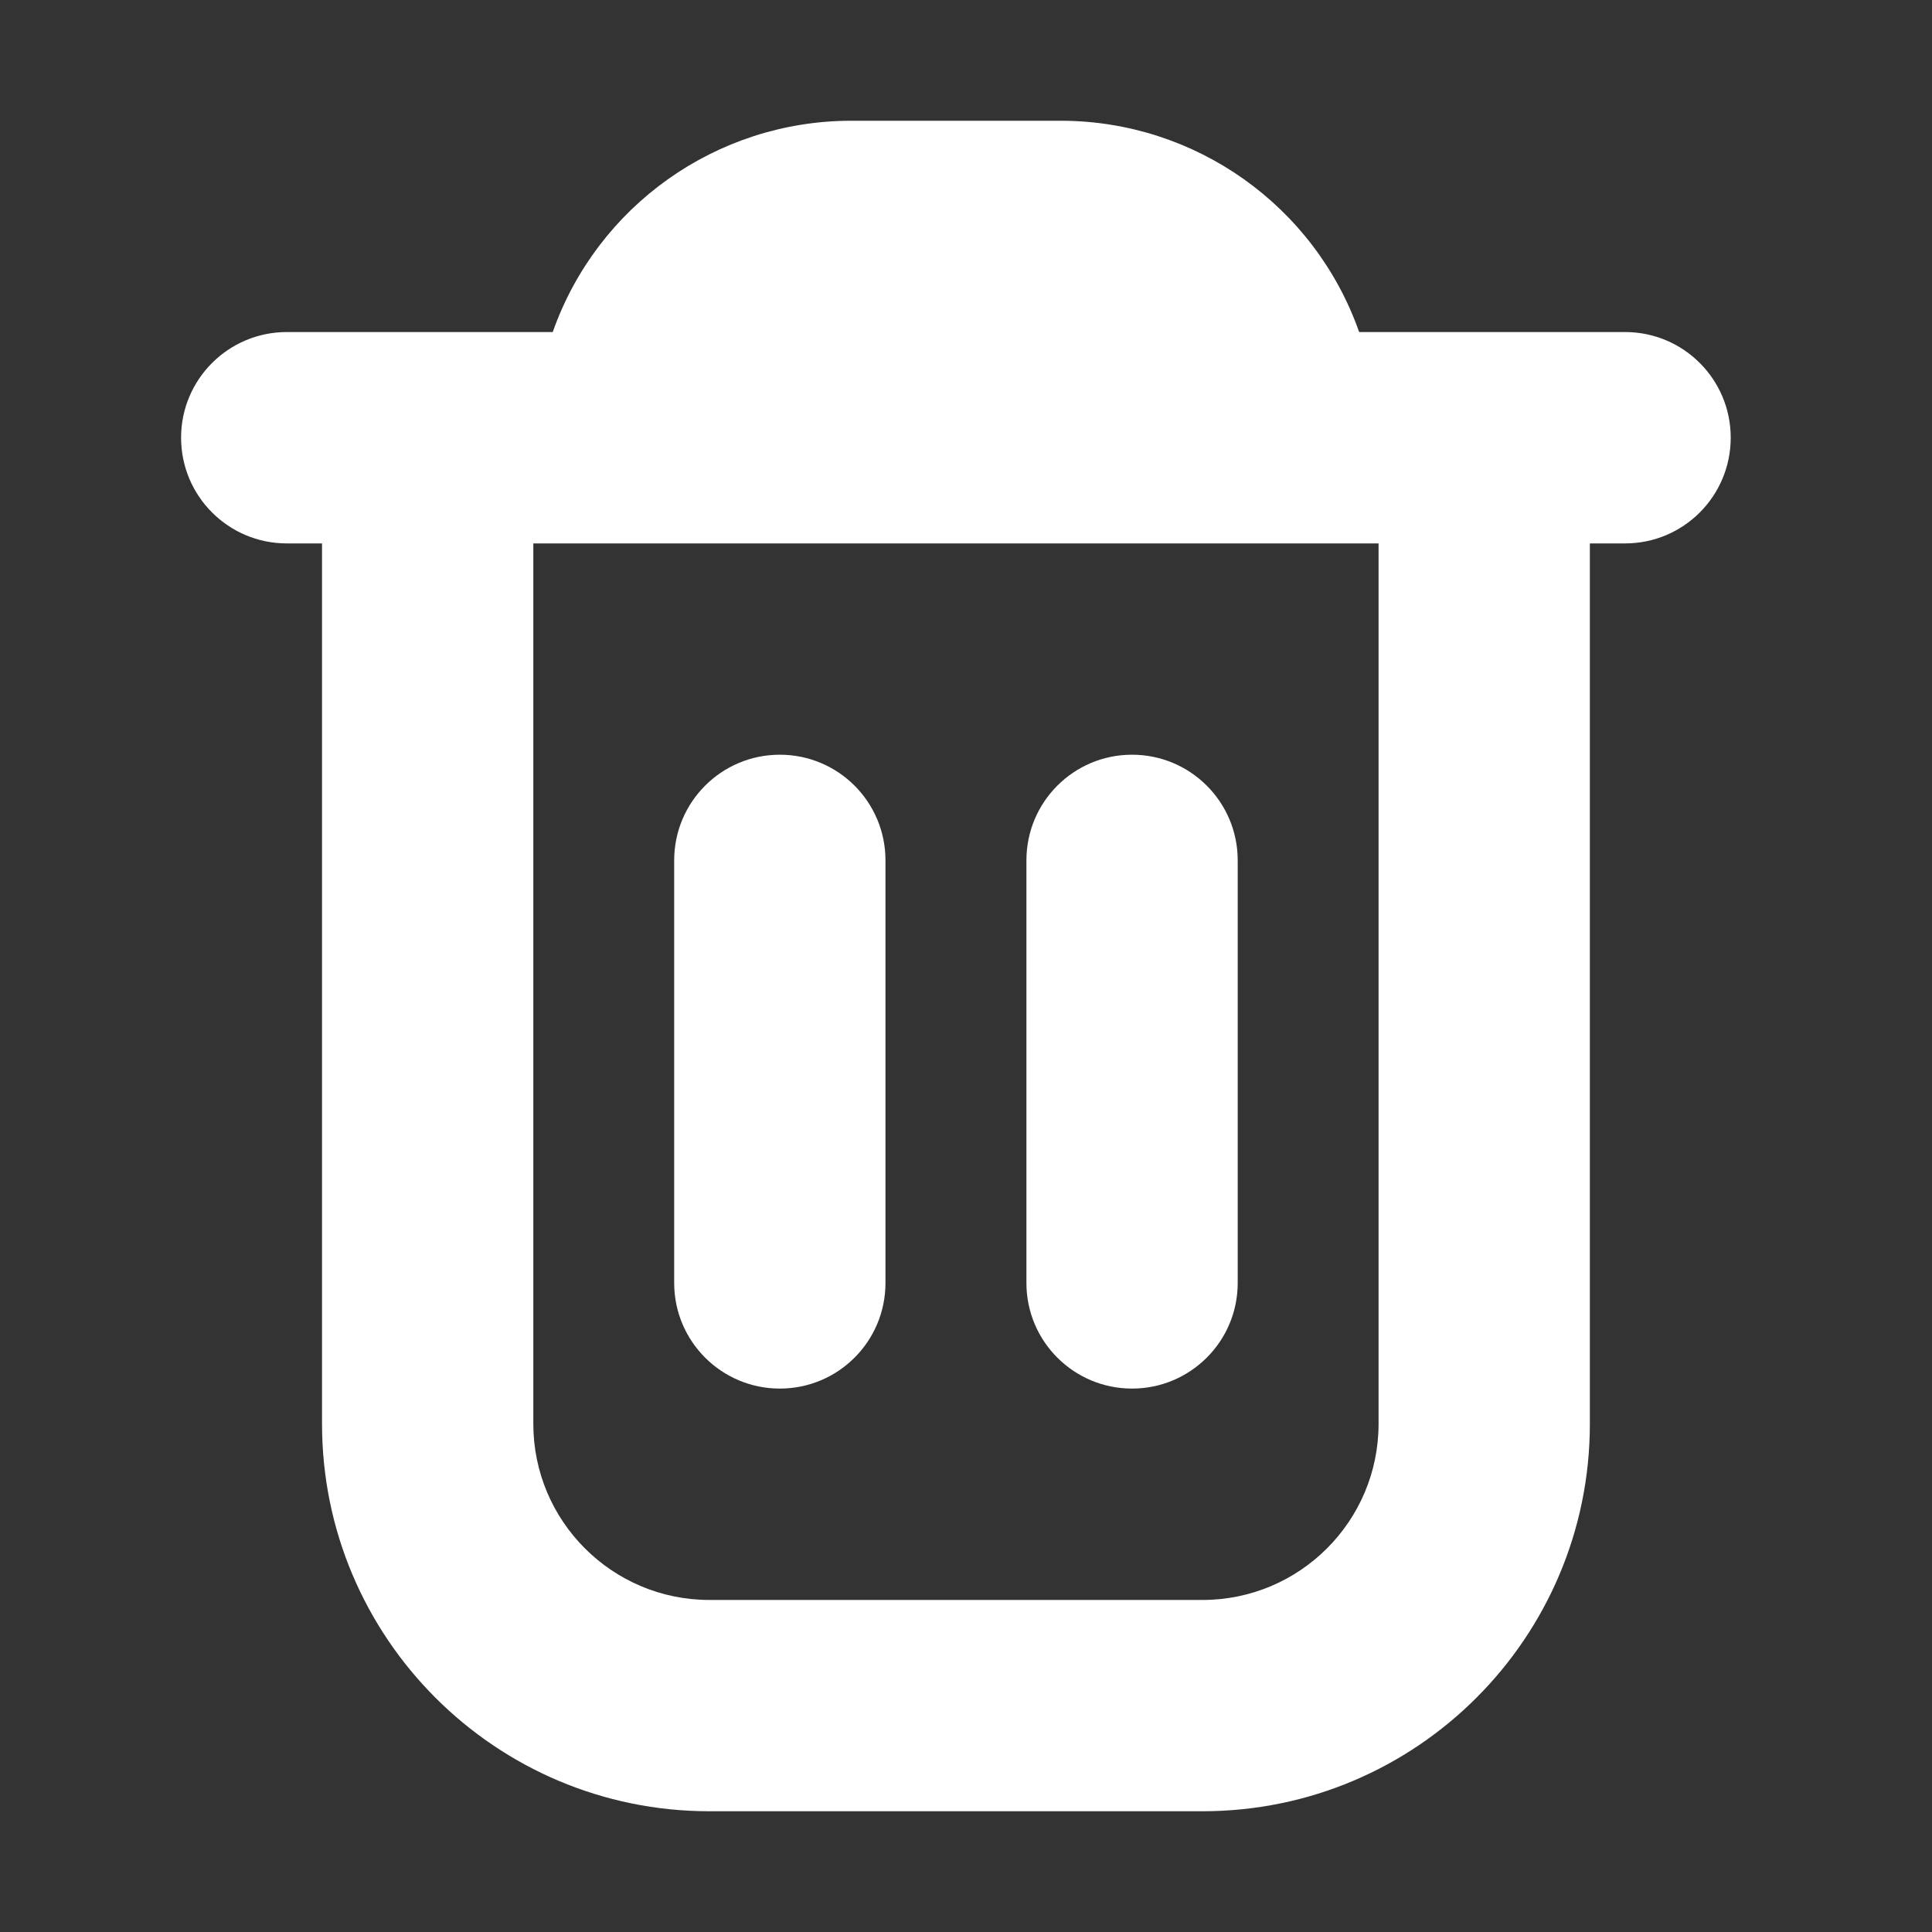 <svg width="22" height="22" viewBox="0 0 22 22" fill="none" xmlns="http://www.w3.org/2000/svg">
<rect x="0" y="0" width="22" height="22" fill="#333333" stroke="none"/>
<path fill-rule="evenodd" clip-rule="evenodd" d="M19.708 4.984C19.708 4.32 19.17 3.781 18.505 3.781H15.477C14.97 2.343 13.613 1.38 12.089 1.375H9.682C8.158 1.38 6.801 2.343 6.294 3.781H3.266C2.601 3.781 2.062 4.32 2.062 4.984C2.062 5.649 2.601 6.188 3.266 6.188H3.667V16.214C3.667 18.65 5.642 20.625 8.078 20.625H13.693C16.129 20.625 18.104 18.65 18.104 16.214V6.188H18.505C19.17 6.188 19.708 5.649 19.708 4.984ZM15.698 16.214C15.698 17.321 14.8 18.219 13.693 18.219H8.078C6.971 18.219 6.073 17.321 6.073 16.214V6.188H15.698V16.214ZM8.88 15.812C9.545 15.812 10.083 15.274 10.083 14.609V9.797C10.083 9.132 9.545 8.594 8.88 8.594C8.216 8.594 7.677 9.132 7.677 9.797V14.609C7.677 15.274 8.216 15.812 8.88 15.812ZM14.094 14.609C14.094 15.274 13.555 15.812 12.891 15.812C12.226 15.812 11.688 15.274 11.688 14.609V9.797C11.688 9.132 12.226 8.594 12.891 8.594C13.555 8.594 14.094 9.132 14.094 9.797V14.609Z" fill="url(#paint0_linear_451_3095)"/>
<defs>
<linearGradient id="paint0_linear_451_3095" x1="19.112" y1="1.925" x2="11.129" y2="20.3" gradientUnits="userSpaceOnUse">
<stop stop-color="#ffffff"/>
<stop offset="1" stop-color="#ffffff"/>
</linearGradient>
</defs>
</svg>
